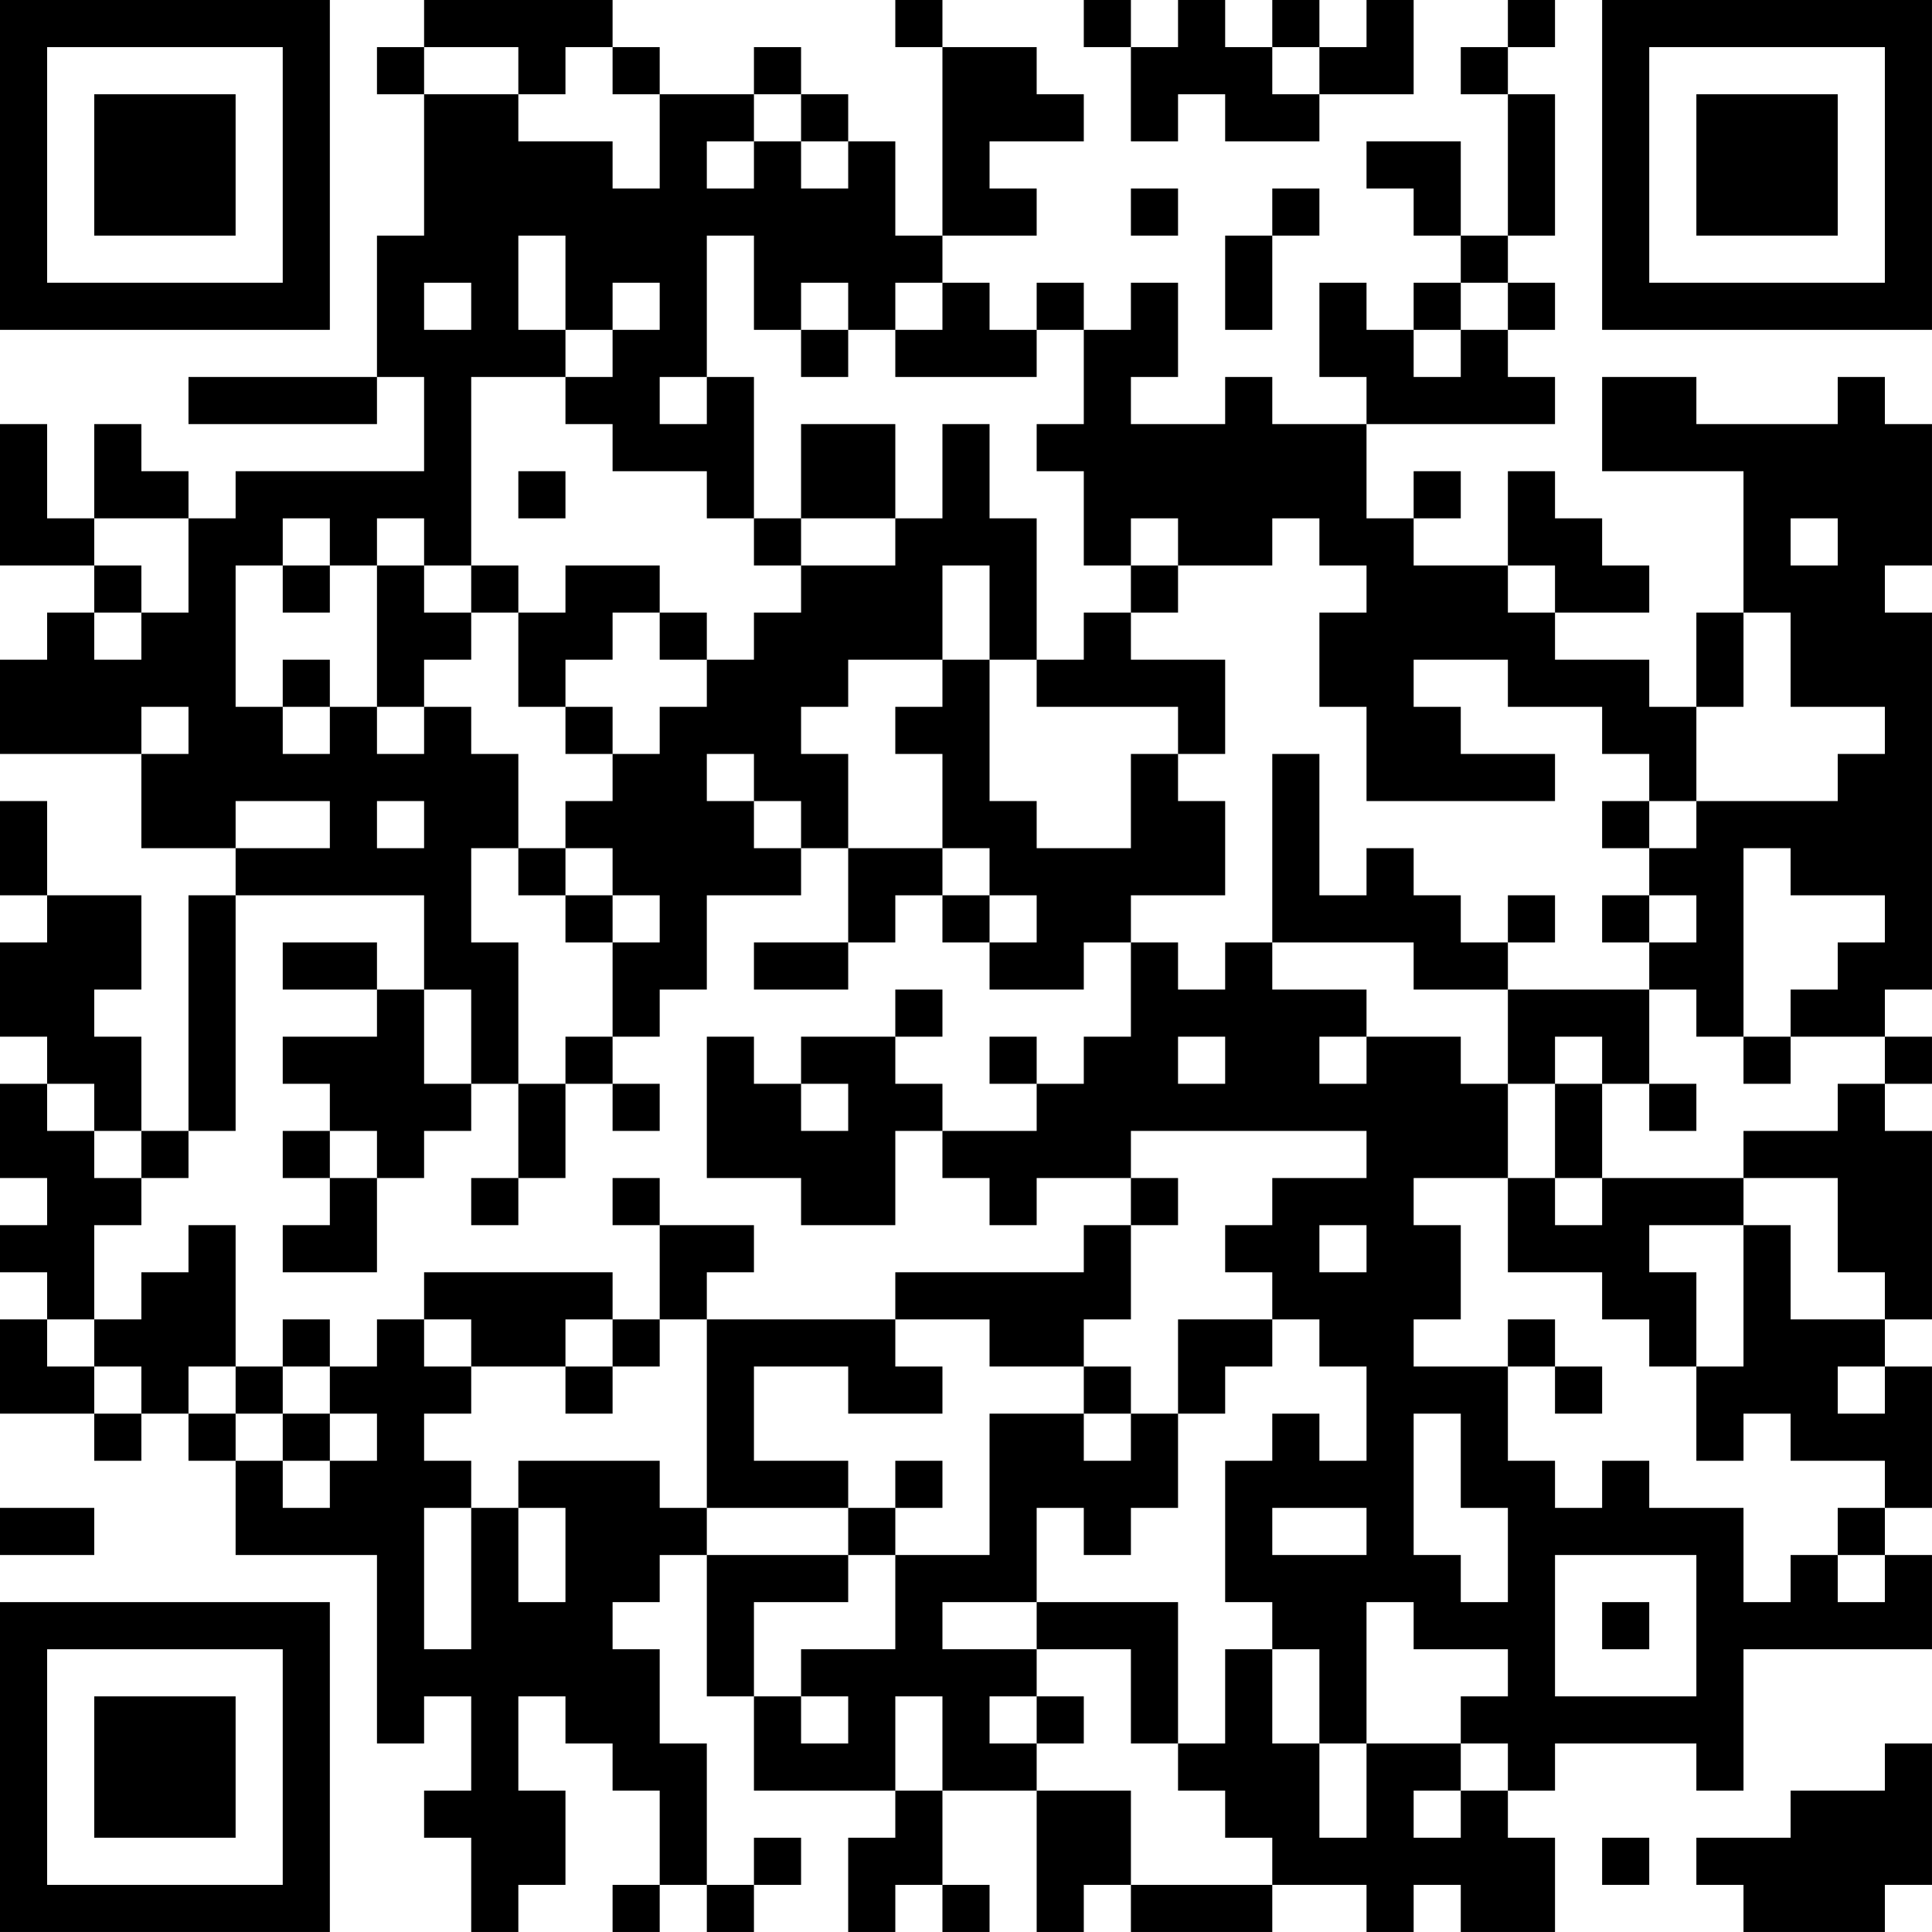 <?xml version="1.0" encoding="UTF-8"?>
<svg xmlns="http://www.w3.org/2000/svg" version="1.1" width="200" height="200" viewBox="0 0 200 200"><rect x="0" y="0" width="200" height="200" fill="#ffffff"/><g transform="scale(4.878)"><g transform="translate(0,0)"><path fill-rule="evenodd" d="M9 0L9 1L8 1L8 2L9 2L9 5L8 5L8 8L4 8L4 9L8 9L8 8L9 8L9 10L5 10L5 11L4 11L4 10L3 10L3 9L2 9L2 11L1 11L1 9L0 9L0 12L2 12L2 13L1 13L1 14L0 14L0 16L3 16L3 18L5 18L5 19L4 19L4 24L3 24L3 22L2 22L2 21L3 21L3 19L1 19L1 17L0 17L0 19L1 19L1 20L0 20L0 22L1 22L1 23L0 23L0 25L1 25L1 26L0 26L0 27L1 27L1 28L0 28L0 30L2 30L2 31L3 31L3 30L4 30L4 31L5 31L5 33L8 33L8 37L9 37L9 36L10 36L10 38L9 38L9 39L10 39L10 41L11 41L11 40L12 40L12 38L11 38L11 36L12 36L12 37L13 37L13 38L14 38L14 40L13 40L13 41L14 41L14 40L15 40L15 41L16 41L16 40L17 40L17 39L16 39L16 40L15 40L15 37L14 37L14 35L13 35L13 34L14 34L14 33L15 33L15 36L16 36L16 38L19 38L19 39L18 39L18 41L19 41L19 40L20 40L20 41L21 41L21 40L20 40L20 38L22 38L22 41L23 41L23 40L24 40L24 41L27 41L27 40L29 40L29 41L30 41L30 40L31 40L31 41L33 41L33 39L32 39L32 38L33 38L33 37L36 37L36 38L37 38L37 35L41 35L41 33L40 33L40 32L41 32L41 29L40 29L40 28L41 28L41 24L40 24L40 23L41 23L41 22L40 22L40 21L41 21L41 13L40 13L40 12L41 12L41 9L40 9L40 8L39 8L39 9L36 9L36 8L34 8L34 10L37 10L37 13L36 13L36 15L35 15L35 14L33 14L33 13L35 13L35 12L34 12L34 11L33 11L33 10L32 10L32 12L30 12L30 11L31 11L31 10L30 10L30 11L29 11L29 9L33 9L33 8L32 8L32 7L33 7L33 6L32 6L32 5L33 5L33 2L32 2L32 1L33 1L33 0L32 0L32 1L31 1L31 2L32 2L32 5L31 5L31 3L29 3L29 4L30 4L30 5L31 5L31 6L30 6L30 7L29 7L29 6L28 6L28 8L29 8L29 9L27 9L27 8L26 8L26 9L24 9L24 8L25 8L25 6L24 6L24 7L23 7L23 6L22 6L22 7L21 7L21 6L20 6L20 5L22 5L22 4L21 4L21 3L23 3L23 2L22 2L22 1L20 1L20 0L19 0L19 1L20 1L20 5L19 5L19 3L18 3L18 2L17 2L17 1L16 1L16 2L14 2L14 1L13 1L13 0ZM23 0L23 1L24 1L24 3L25 3L25 2L26 2L26 3L28 3L28 2L30 2L30 0L29 0L29 1L28 1L28 0L27 0L27 1L26 1L26 0L25 0L25 1L24 1L24 0ZM9 1L9 2L11 2L11 3L13 3L13 4L14 4L14 2L13 2L13 1L12 1L12 2L11 2L11 1ZM27 1L27 2L28 2L28 1ZM16 2L16 3L15 3L15 4L16 4L16 3L17 3L17 4L18 4L18 3L17 3L17 2ZM24 4L24 5L25 5L25 4ZM27 4L27 5L26 5L26 7L27 7L27 5L28 5L28 4ZM11 5L11 7L12 7L12 8L10 8L10 12L9 12L9 11L8 11L8 12L7 12L7 11L6 11L6 12L5 12L5 15L6 15L6 16L7 16L7 15L8 15L8 16L9 16L9 15L10 15L10 16L11 16L11 18L10 18L10 20L11 20L11 23L10 23L10 21L9 21L9 19L5 19L5 24L4 24L4 25L3 25L3 24L2 24L2 23L1 23L1 24L2 24L2 25L3 25L3 26L2 26L2 28L1 28L1 29L2 29L2 30L3 30L3 29L2 29L2 28L3 28L3 27L4 27L4 26L5 26L5 29L4 29L4 30L5 30L5 31L6 31L6 32L7 32L7 31L8 31L8 30L7 30L7 29L8 29L8 28L9 28L9 29L10 29L10 30L9 30L9 31L10 31L10 32L9 32L9 35L10 35L10 32L11 32L11 34L12 34L12 32L11 32L11 31L14 31L14 32L15 32L15 33L18 33L18 34L16 34L16 36L17 36L17 37L18 37L18 36L17 36L17 35L19 35L19 33L21 33L21 30L23 30L23 31L24 31L24 30L25 30L25 32L24 32L24 33L23 33L23 32L22 32L22 34L20 34L20 35L22 35L22 36L21 36L21 37L22 37L22 38L24 38L24 40L27 40L27 39L26 39L26 38L25 38L25 37L26 37L26 35L27 35L27 37L28 37L28 39L29 39L29 37L31 37L31 38L30 38L30 39L31 39L31 38L32 38L32 37L31 37L31 36L32 36L32 35L30 35L30 34L29 34L29 37L28 37L28 35L27 35L27 34L26 34L26 31L27 31L27 30L28 30L28 31L29 31L29 29L28 29L28 28L27 28L27 27L26 27L26 26L27 26L27 25L29 25L29 24L24 24L24 25L22 25L22 26L21 26L21 25L20 25L20 24L22 24L22 23L23 23L23 22L24 22L24 20L25 20L25 21L26 21L26 20L27 20L27 21L29 21L29 22L28 22L28 23L29 23L29 22L31 22L31 23L32 23L32 25L30 25L30 26L31 26L31 28L30 28L30 29L32 29L32 31L33 31L33 32L34 32L34 31L35 31L35 32L37 32L37 34L38 34L38 33L39 33L39 34L40 34L40 33L39 33L39 32L40 32L40 31L38 31L38 30L37 30L37 31L36 31L36 29L37 29L37 26L38 26L38 28L40 28L40 27L39 27L39 25L37 25L37 24L39 24L39 23L40 23L40 22L38 22L38 21L39 21L39 20L40 20L40 19L38 19L38 18L37 18L37 22L36 22L36 21L35 21L35 20L36 20L36 19L35 19L35 18L36 18L36 17L39 17L39 16L40 16L40 15L38 15L38 13L37 13L37 15L36 15L36 17L35 17L35 16L34 16L34 15L32 15L32 14L30 14L30 15L31 15L31 16L33 16L33 17L29 17L29 15L28 15L28 13L29 13L29 12L28 12L28 11L27 11L27 12L25 12L25 11L24 11L24 12L23 12L23 10L22 10L22 9L23 9L23 7L22 7L22 8L19 8L19 7L20 7L20 6L19 6L19 7L18 7L18 6L17 6L17 7L16 7L16 5L15 5L15 8L14 8L14 9L15 9L15 8L16 8L16 11L15 11L15 10L13 10L13 9L12 9L12 8L13 8L13 7L14 7L14 6L13 6L13 7L12 7L12 5ZM9 6L9 7L10 7L10 6ZM31 6L31 7L30 7L30 8L31 8L31 7L32 7L32 6ZM17 7L17 8L18 8L18 7ZM17 9L17 11L16 11L16 12L17 12L17 13L16 13L16 14L15 14L15 13L14 13L14 12L12 12L12 13L11 13L11 12L10 12L10 13L9 13L9 12L8 12L8 15L9 15L9 14L10 14L10 13L11 13L11 15L12 15L12 16L13 16L13 17L12 17L12 18L11 18L11 19L12 19L12 20L13 20L13 22L12 22L12 23L11 23L11 25L10 25L10 26L11 26L11 25L12 25L12 23L13 23L13 24L14 24L14 23L13 23L13 22L14 22L14 21L15 21L15 19L17 19L17 18L18 18L18 20L16 20L16 21L18 21L18 20L19 20L19 19L20 19L20 20L21 20L21 21L23 21L23 20L24 20L24 19L26 19L26 17L25 17L25 16L26 16L26 14L24 14L24 13L25 13L25 12L24 12L24 13L23 13L23 14L22 14L22 11L21 11L21 9L20 9L20 11L19 11L19 9ZM11 10L11 11L12 11L12 10ZM2 11L2 12L3 12L3 13L2 13L2 14L3 14L3 13L4 13L4 11ZM17 11L17 12L19 12L19 11ZM38 11L38 12L39 12L39 11ZM6 12L6 13L7 13L7 12ZM20 12L20 14L18 14L18 15L17 15L17 16L18 16L18 18L20 18L20 19L21 19L21 20L22 20L22 19L21 19L21 18L20 18L20 16L19 16L19 15L20 15L20 14L21 14L21 17L22 17L22 18L24 18L24 16L25 16L25 15L22 15L22 14L21 14L21 12ZM32 12L32 13L33 13L33 12ZM13 13L13 14L12 14L12 15L13 15L13 16L14 16L14 15L15 15L15 14L14 14L14 13ZM6 14L6 15L7 15L7 14ZM3 15L3 16L4 16L4 15ZM15 16L15 17L16 17L16 18L17 18L17 17L16 17L16 16ZM27 16L27 20L30 20L30 21L32 21L32 23L33 23L33 25L32 25L32 27L34 27L34 28L35 28L35 29L36 29L36 27L35 27L35 26L37 26L37 25L34 25L34 23L35 23L35 24L36 24L36 23L35 23L35 21L32 21L32 20L33 20L33 19L32 19L32 20L31 20L31 19L30 19L30 18L29 18L29 19L28 19L28 16ZM5 17L5 18L7 18L7 17ZM8 17L8 18L9 18L9 17ZM34 17L34 18L35 18L35 17ZM12 18L12 19L13 19L13 20L14 20L14 19L13 19L13 18ZM34 19L34 20L35 20L35 19ZM6 20L6 21L8 21L8 22L6 22L6 23L7 23L7 24L6 24L6 25L7 25L7 26L6 26L6 27L8 27L8 25L9 25L9 24L10 24L10 23L9 23L9 21L8 21L8 20ZM19 21L19 22L17 22L17 23L16 23L16 22L15 22L15 25L17 25L17 26L19 26L19 24L20 24L20 23L19 23L19 22L20 22L20 21ZM21 22L21 23L22 23L22 22ZM25 22L25 23L26 23L26 22ZM33 22L33 23L34 23L34 22ZM37 22L37 23L38 23L38 22ZM17 23L17 24L18 24L18 23ZM7 24L7 25L8 25L8 24ZM13 25L13 26L14 26L14 28L13 28L13 27L9 27L9 28L10 28L10 29L12 29L12 30L13 30L13 29L14 29L14 28L15 28L15 32L18 32L18 33L19 33L19 32L20 32L20 31L19 31L19 32L18 32L18 31L16 31L16 29L18 29L18 30L20 30L20 29L19 29L19 28L21 28L21 29L23 29L23 30L24 30L24 29L23 29L23 28L24 28L24 26L25 26L25 25L24 25L24 26L23 26L23 27L19 27L19 28L15 28L15 27L16 27L16 26L14 26L14 25ZM33 25L33 26L34 26L34 25ZM28 26L28 27L29 27L29 26ZM6 28L6 29L5 29L5 30L6 30L6 31L7 31L7 30L6 30L6 29L7 29L7 28ZM12 28L12 29L13 29L13 28ZM25 28L25 30L26 30L26 29L27 29L27 28ZM32 28L32 29L33 29L33 30L34 30L34 29L33 29L33 28ZM39 29L39 30L40 30L40 29ZM30 30L30 33L31 33L31 34L32 34L32 32L31 32L31 30ZM0 32L0 33L2 33L2 32ZM27 32L27 33L29 33L29 32ZM33 33L33 36L36 36L36 33ZM22 34L22 35L24 35L24 37L25 37L25 34ZM34 34L34 35L35 35L35 34ZM19 36L19 38L20 38L20 36ZM22 36L22 37L23 37L23 36ZM40 37L40 38L38 38L38 39L36 39L36 40L37 40L37 41L40 41L40 40L41 40L41 37ZM34 39L34 40L35 40L35 39ZM0 0L0 7L7 7L7 0ZM1 1L1 6L6 6L6 1ZM2 2L2 5L5 5L5 2ZM34 0L34 7L41 7L41 0ZM35 1L35 6L40 6L40 1ZM36 2L36 5L39 5L39 2ZM0 34L0 41L7 41L7 34ZM1 35L1 40L6 40L6 35ZM2 36L2 39L5 39L5 36Z" fill="#000000"/></g></g></svg>
